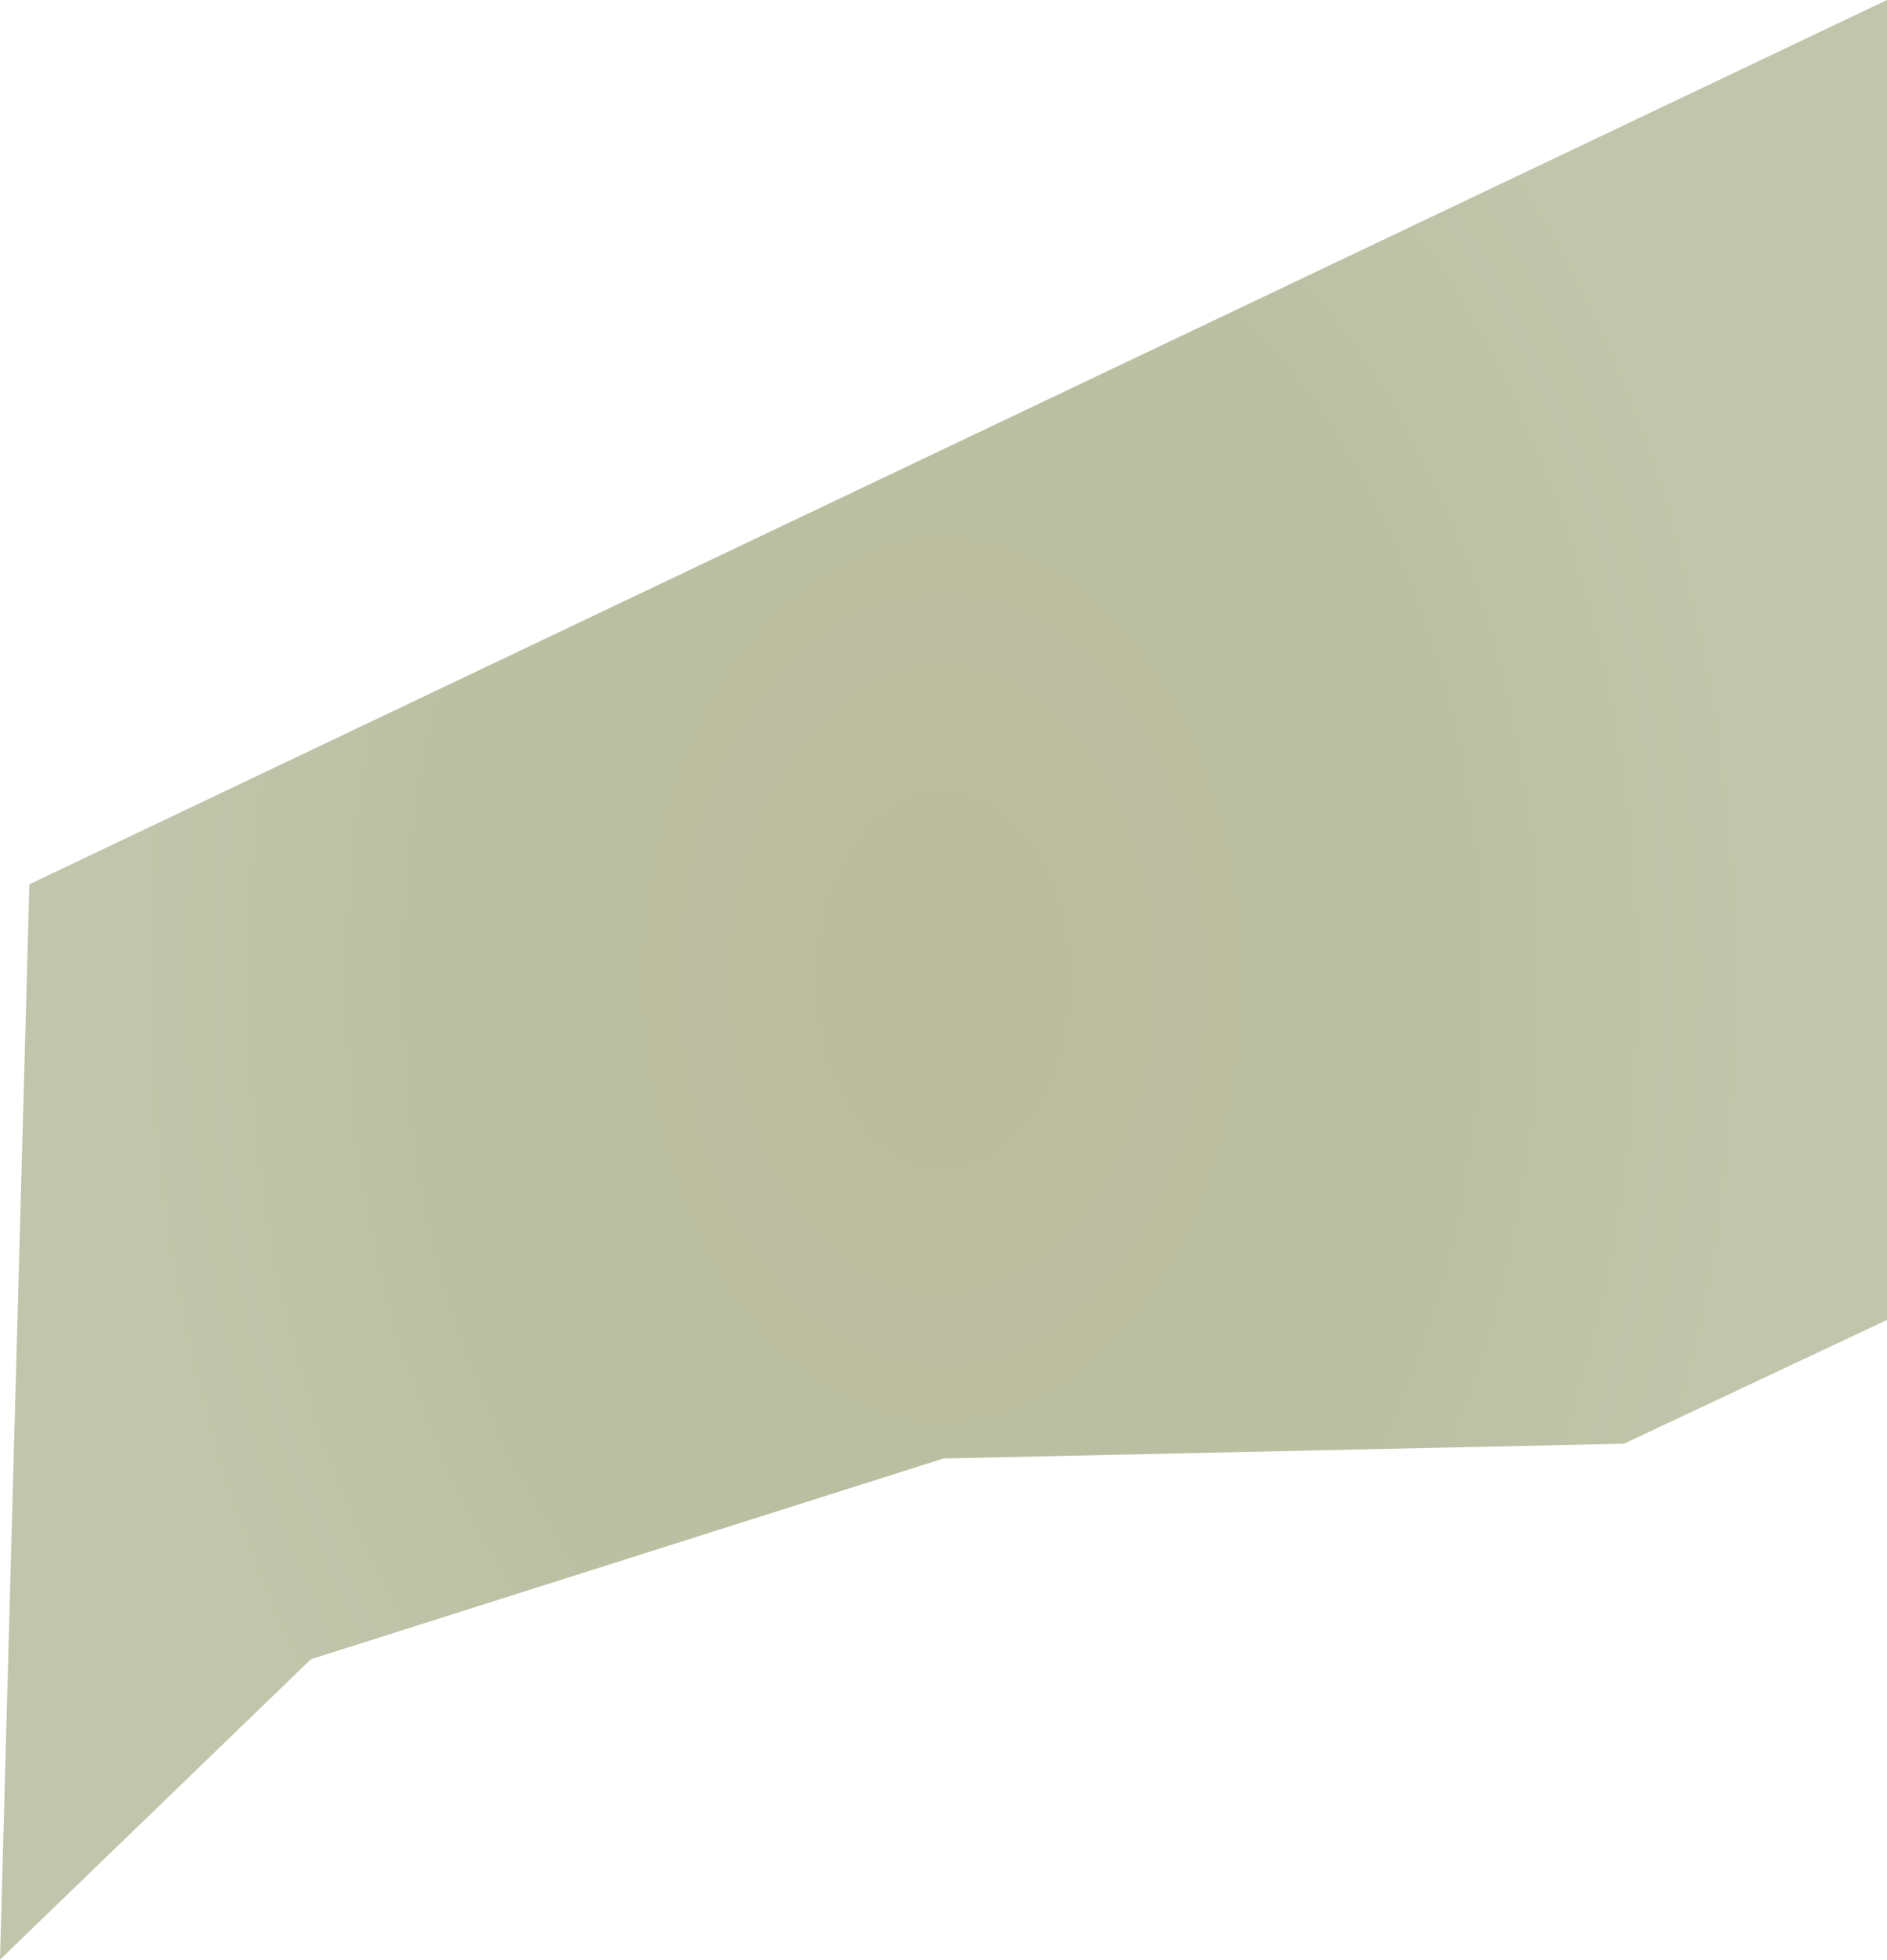 <?xml version="1.0" encoding="iso-8859-1"?>
<!-- Generator: Adobe Illustrator 24.1.2, SVG Export Plug-In . SVG Version: 6.00 Build 0)  -->
<svg version="1.1" id="Layer_1" xmlns="http://www.w3.org/2000/svg" xmlns:xlink="http://www.w3.org/1999/xlink" x="0px" y="0px"
	 viewBox="0 0 649.192 674" style="enable-background:new 0 0 649.192 674;" xml:space="preserve">
<radialGradient id="SVGID_1_" cx="1652.713" cy="-67.142" r="514.354" gradientTransform="matrix(0.546 0 0 -0.804 -578.006 283.045)" gradientUnits="userSpaceOnUse">
	<stop  offset="0" style="stop-color:#BBBD9D"/>
	<stop  offset="0.636" style="stop-color:#BBC0A3"/>
	<stop  offset="1" style="stop-color:#C1C5AB"/>
</radialGradient>
<polygon style="fill:url(#SVGID_1_);" points="649.192,0 10.104,304.141 0,674 106.961,570.671 324.596,501.627 558.702,496.55 
	649.192,453.976 "/>
</svg>
